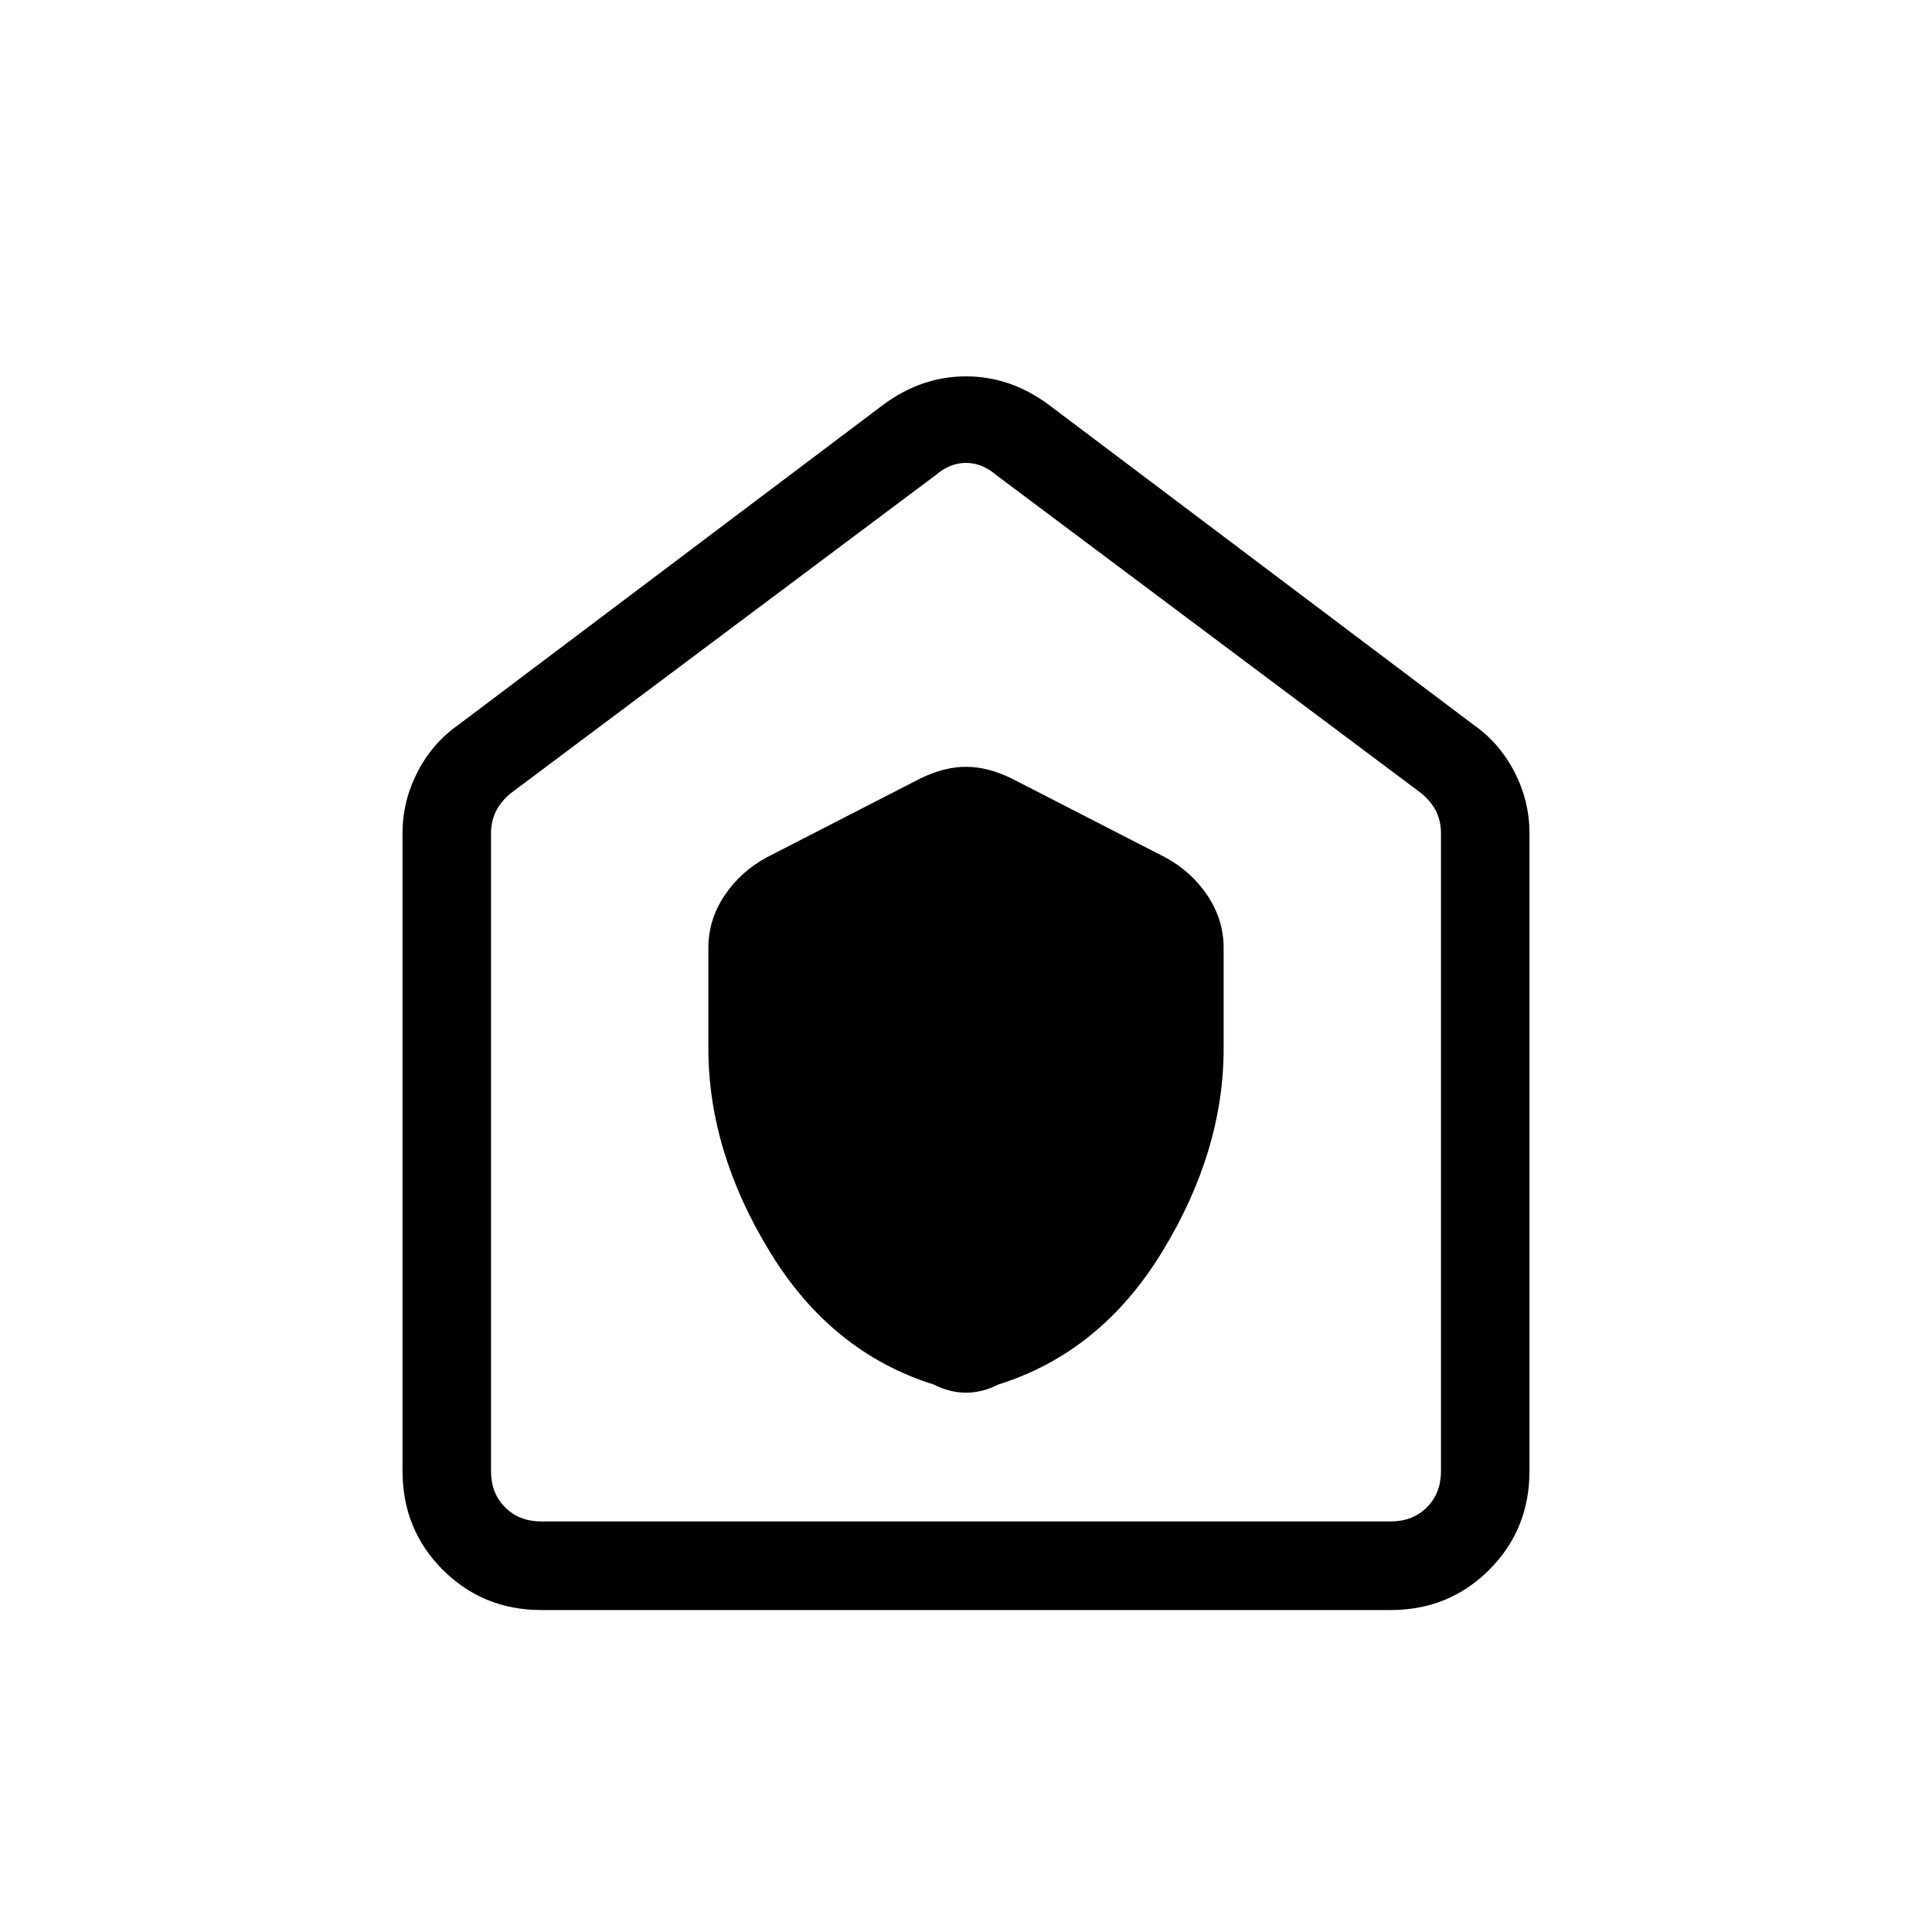 <svg xmlns="http://www.w3.org/2000/svg" height="20" width="20"><path d="M7.333 10.854q0 1.063.636 2.104.635 1.042 1.698 1.375.083.042.166.063.084.021.167.021t.167-.021q.083-.021.166-.063 1.063-.333 1.698-1.375.636-1.041.636-2.104V9.812q0-.291-.167-.541-.167-.25-.438-.396l-1.583-.813q-.25-.124-.479-.124-.229 0-.479.124l-1.583.813q-.271.146-.438.396-.167.25-.167.541Zm-1.729 5.813q-.604 0-1.021-.417-.416-.417-.416-1.021V8.625q0-.333.156-.635t.427-.49l4.396-3.312q.396-.292.854-.292.458 0 .854.292L15.25 7.5q.271.188.427.49.156.302.156.635v6.604q0 .604-.416 1.021-.417.417-1.021.417Zm0-.917h8.792q.229 0 .375-.146t.146-.375V8.625q0-.125-.052-.229-.053-.104-.157-.188l-4.396-3.291q-.145-.125-.312-.125t-.312.125L5.292 8.208q-.104.084-.157.188-.052.104-.052.229v6.604q0 .229.146.375t.375.146ZM10 10.25Z"/></svg>